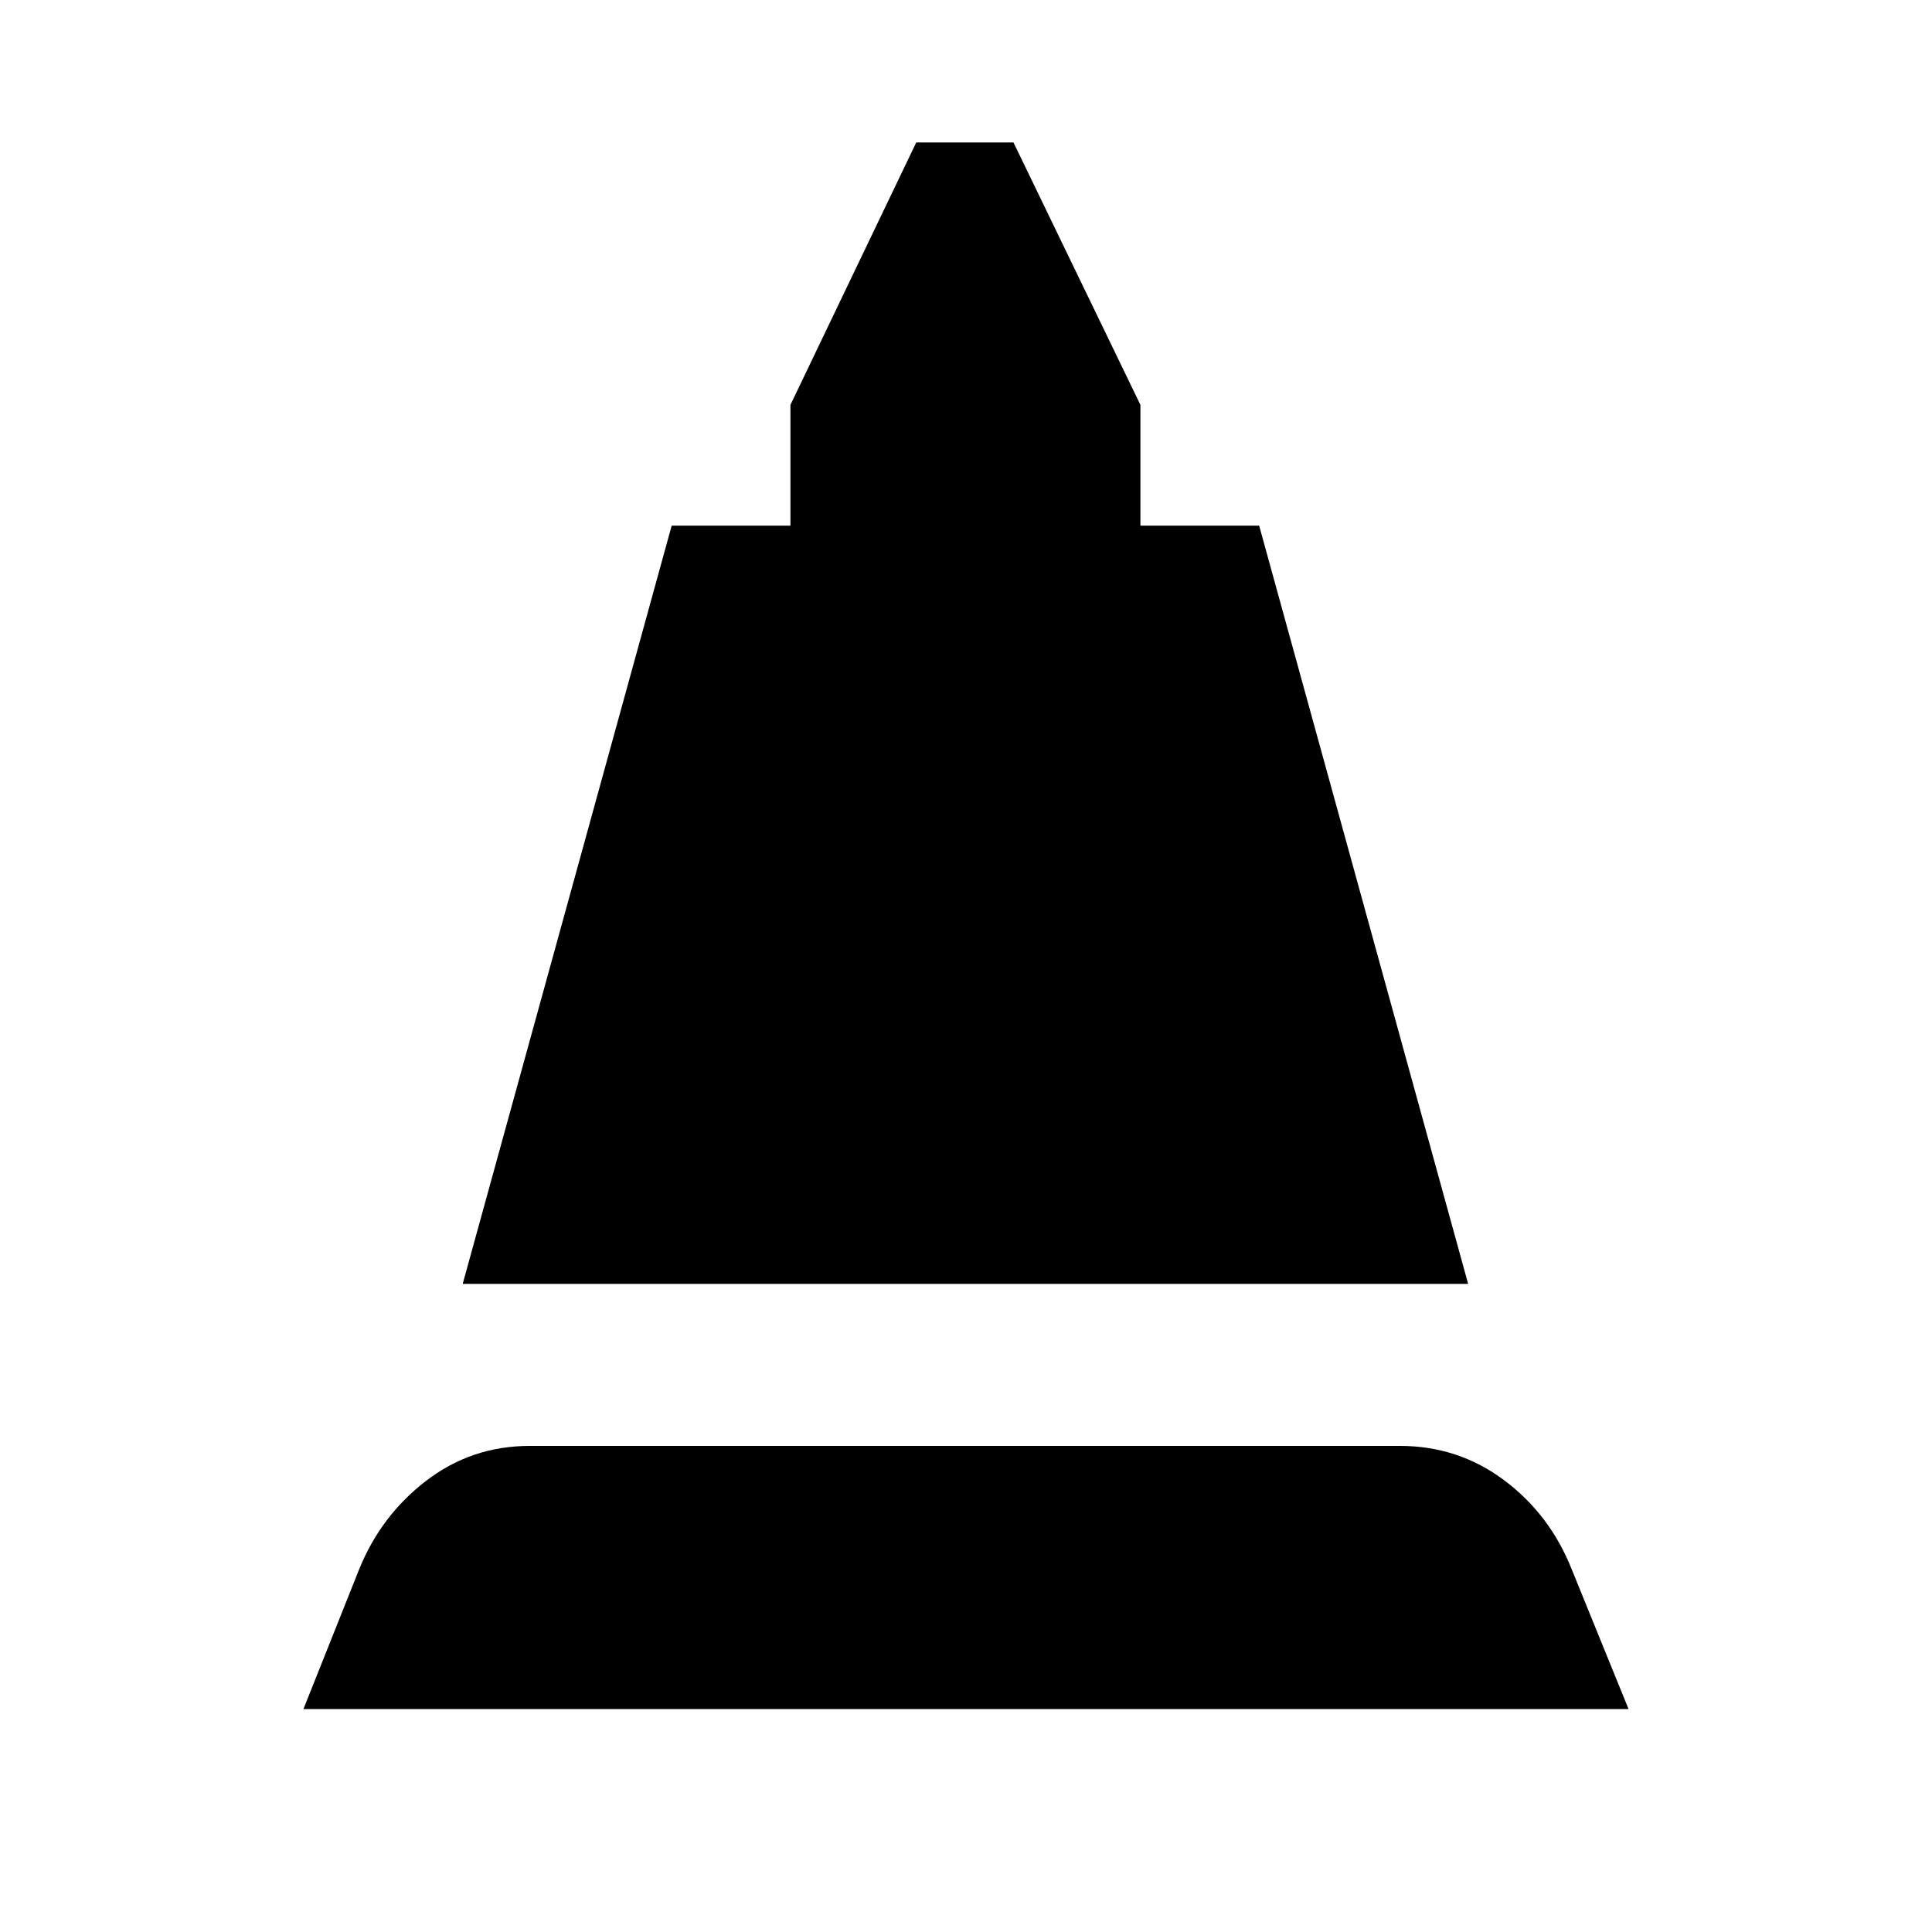 <svg xmlns="http://www.w3.org/2000/svg" height="24" viewBox="0 -960 960 960" width="24"><path d="m229.91-322.04 103.85-376.77h59v-60l62.52-130.41h48.31l63.08 130.41v60h59l103.85 376.77H229.91Zm-79.13 211.26L178.37-180q10.83-26.89 33.4-44.22 22.58-17.32 51.53-17.32h432.33q28.96 0 51.78 17.07 22.83 17.08 33.66 44.47l28.15 69.22H150.78Z"/></svg>